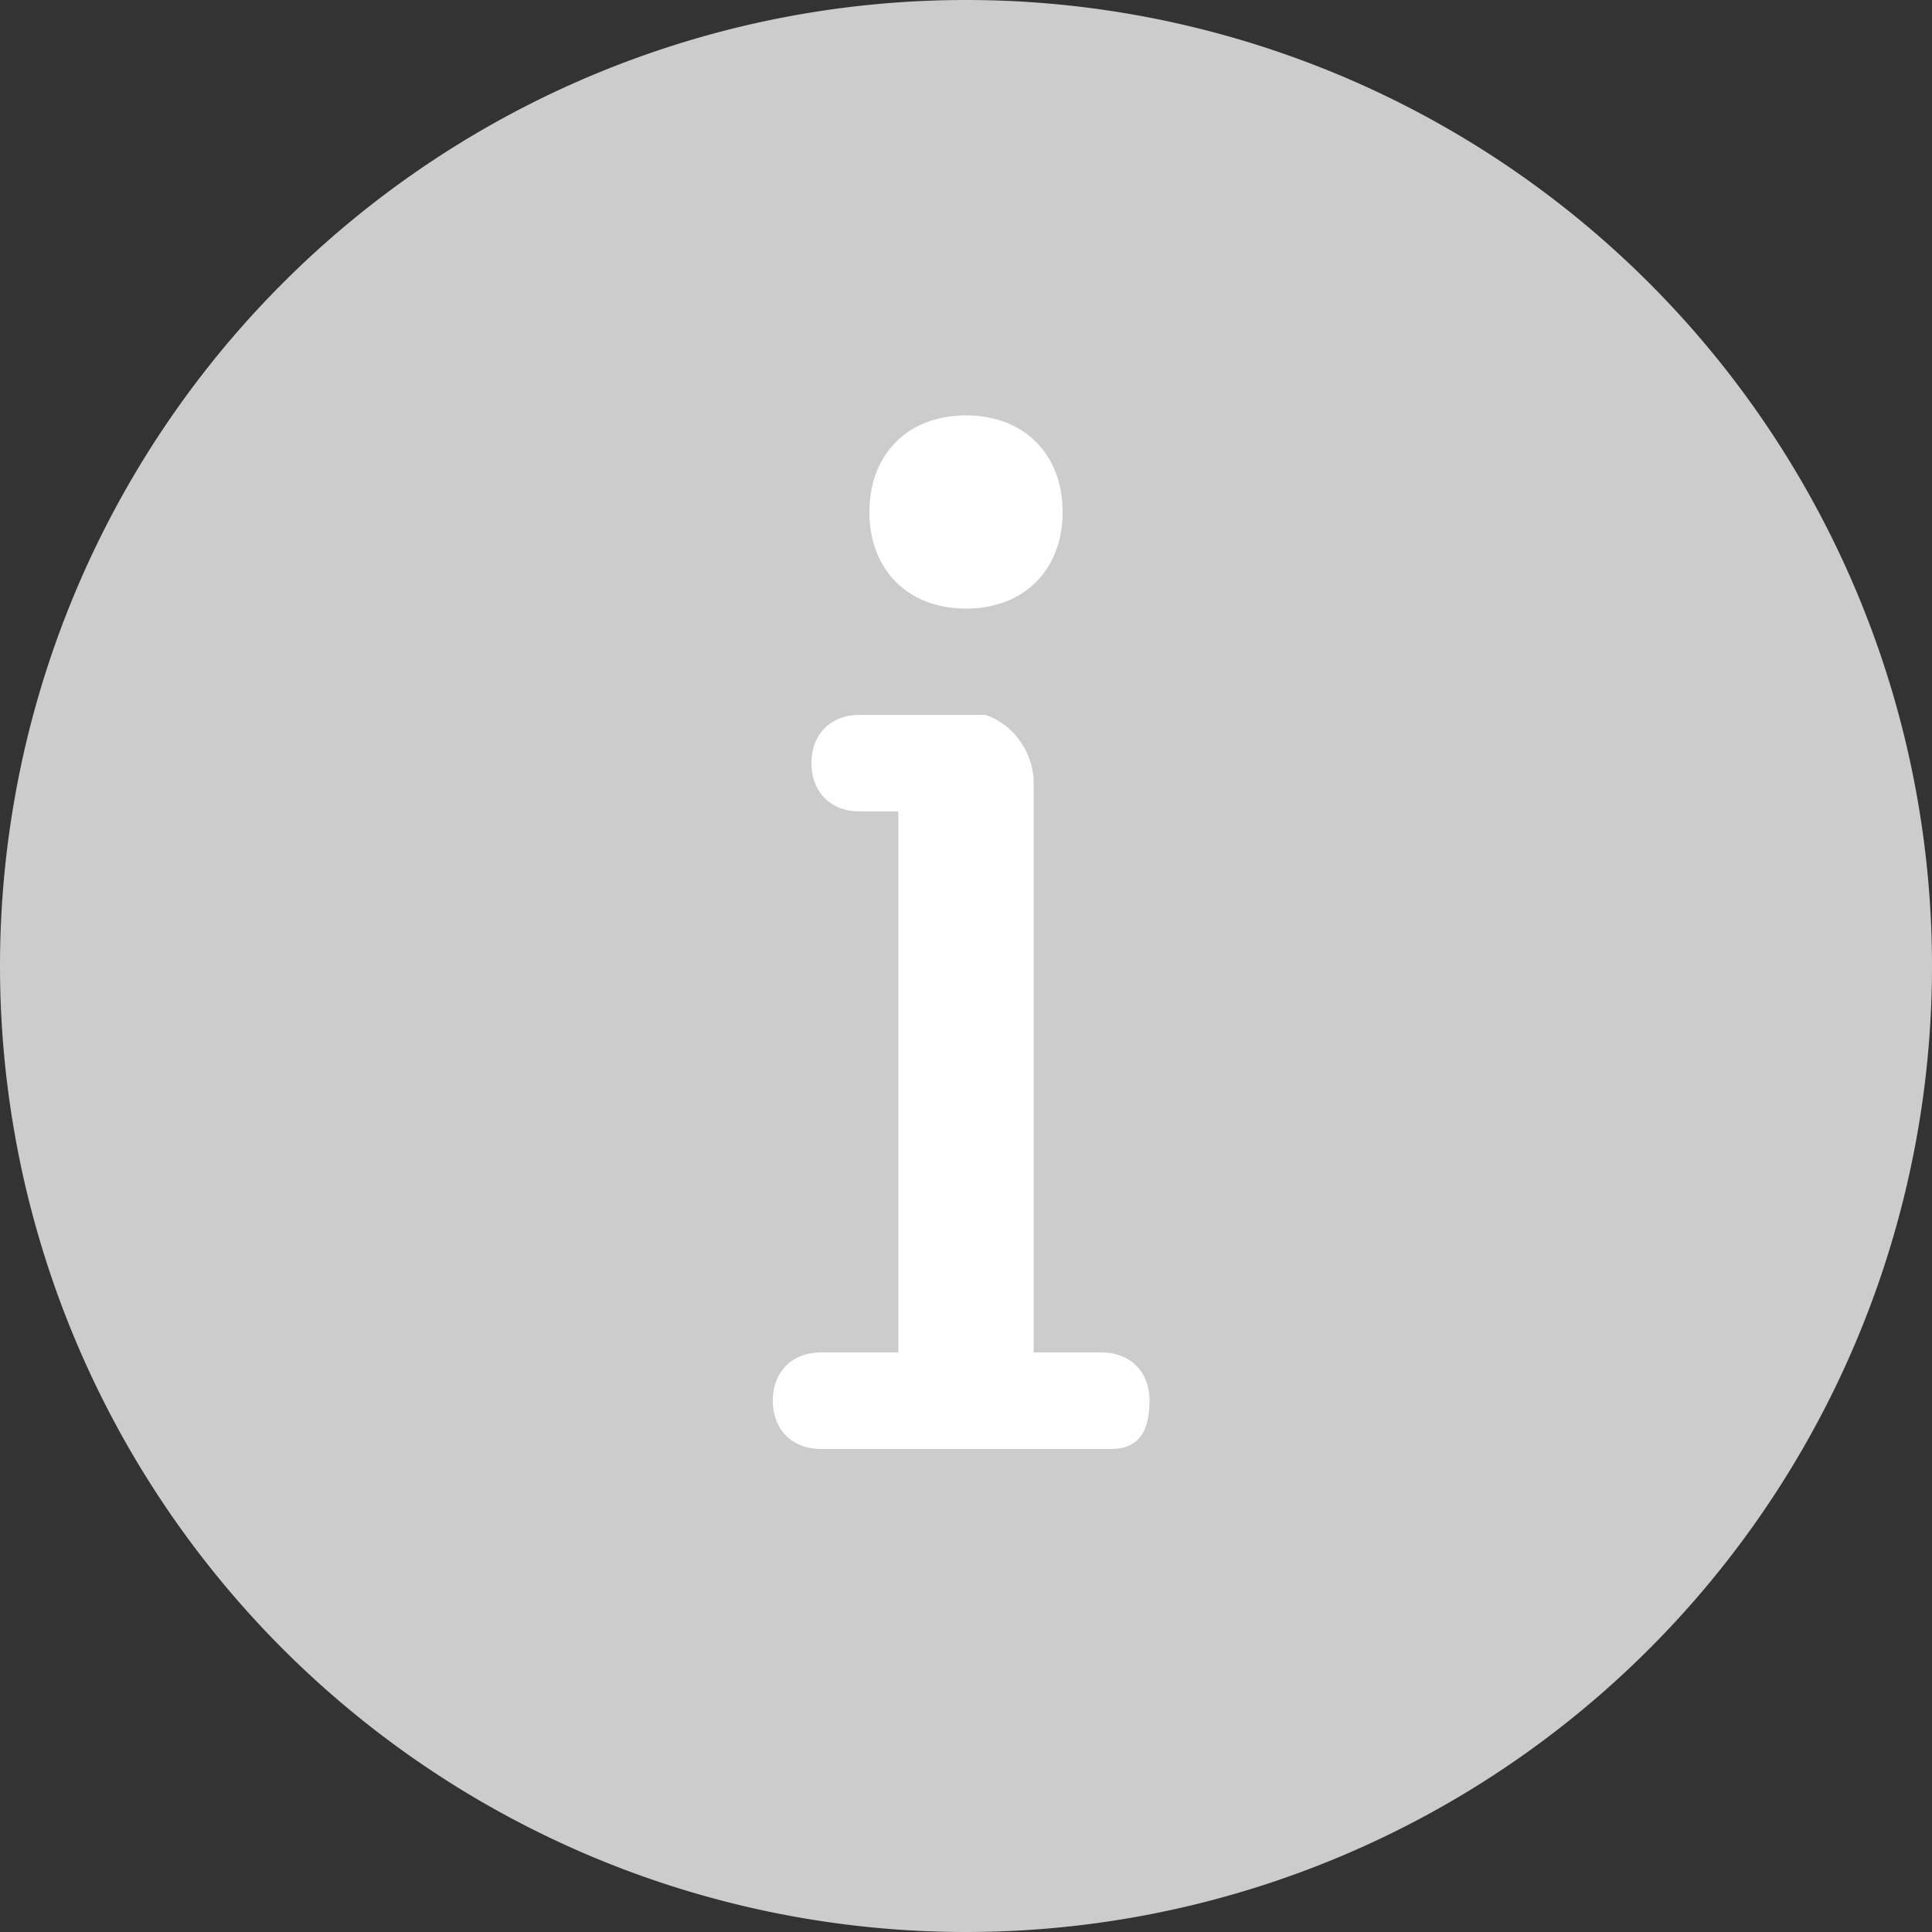 <?xml version="1.0" standalone="no"?><!DOCTYPE svg PUBLIC "-//W3C//DTD SVG 1.1//EN" "http://www.w3.org/Graphics/SVG/1.1/DTD/svg11.dtd"><svg t="1543992730429" class="icon" style="" viewBox="0 0 1024 1024" version="1.1" xmlns="http://www.w3.org/2000/svg" p-id="25143" xmlns:xlink="http://www.w3.org/1999/xlink" width="200" height="200"><rect x="0" y="0" width="1024" height="1024" fill="#333333" stroke="none"/><defs><style type="text/css"></style></defs><path d="M512 512m-512 0a512 512 0 1 0 1024 0 512 512 0 1 0-1024 0Z" fill="#CCCCCC" p-id="25144"></path><path d="M476.16 716.8V430.08h-20.48c-15.36 0-25.6-10.24-25.6-25.6s10.24-25.6 25.6-25.6h66.56c15.36 5.12 25.6 20.48 25.6 35.84V716.8h35.84c15.36 0 25.6 10.24 25.6 25.6s-5.12 25.6-20.48 25.6h-153.6c-15.36 0-25.6-10.24-25.6-25.6s10.24-25.6 25.6-25.6h40.96z m35.84-496.64c30.72 0 51.2 20.48 51.2 51.2s-20.48 51.2-51.2 51.2-51.2-20.48-51.2-51.2 20.48-51.2 51.2-51.2z" fill="#FFFFFF" p-id="25145"></path></svg>